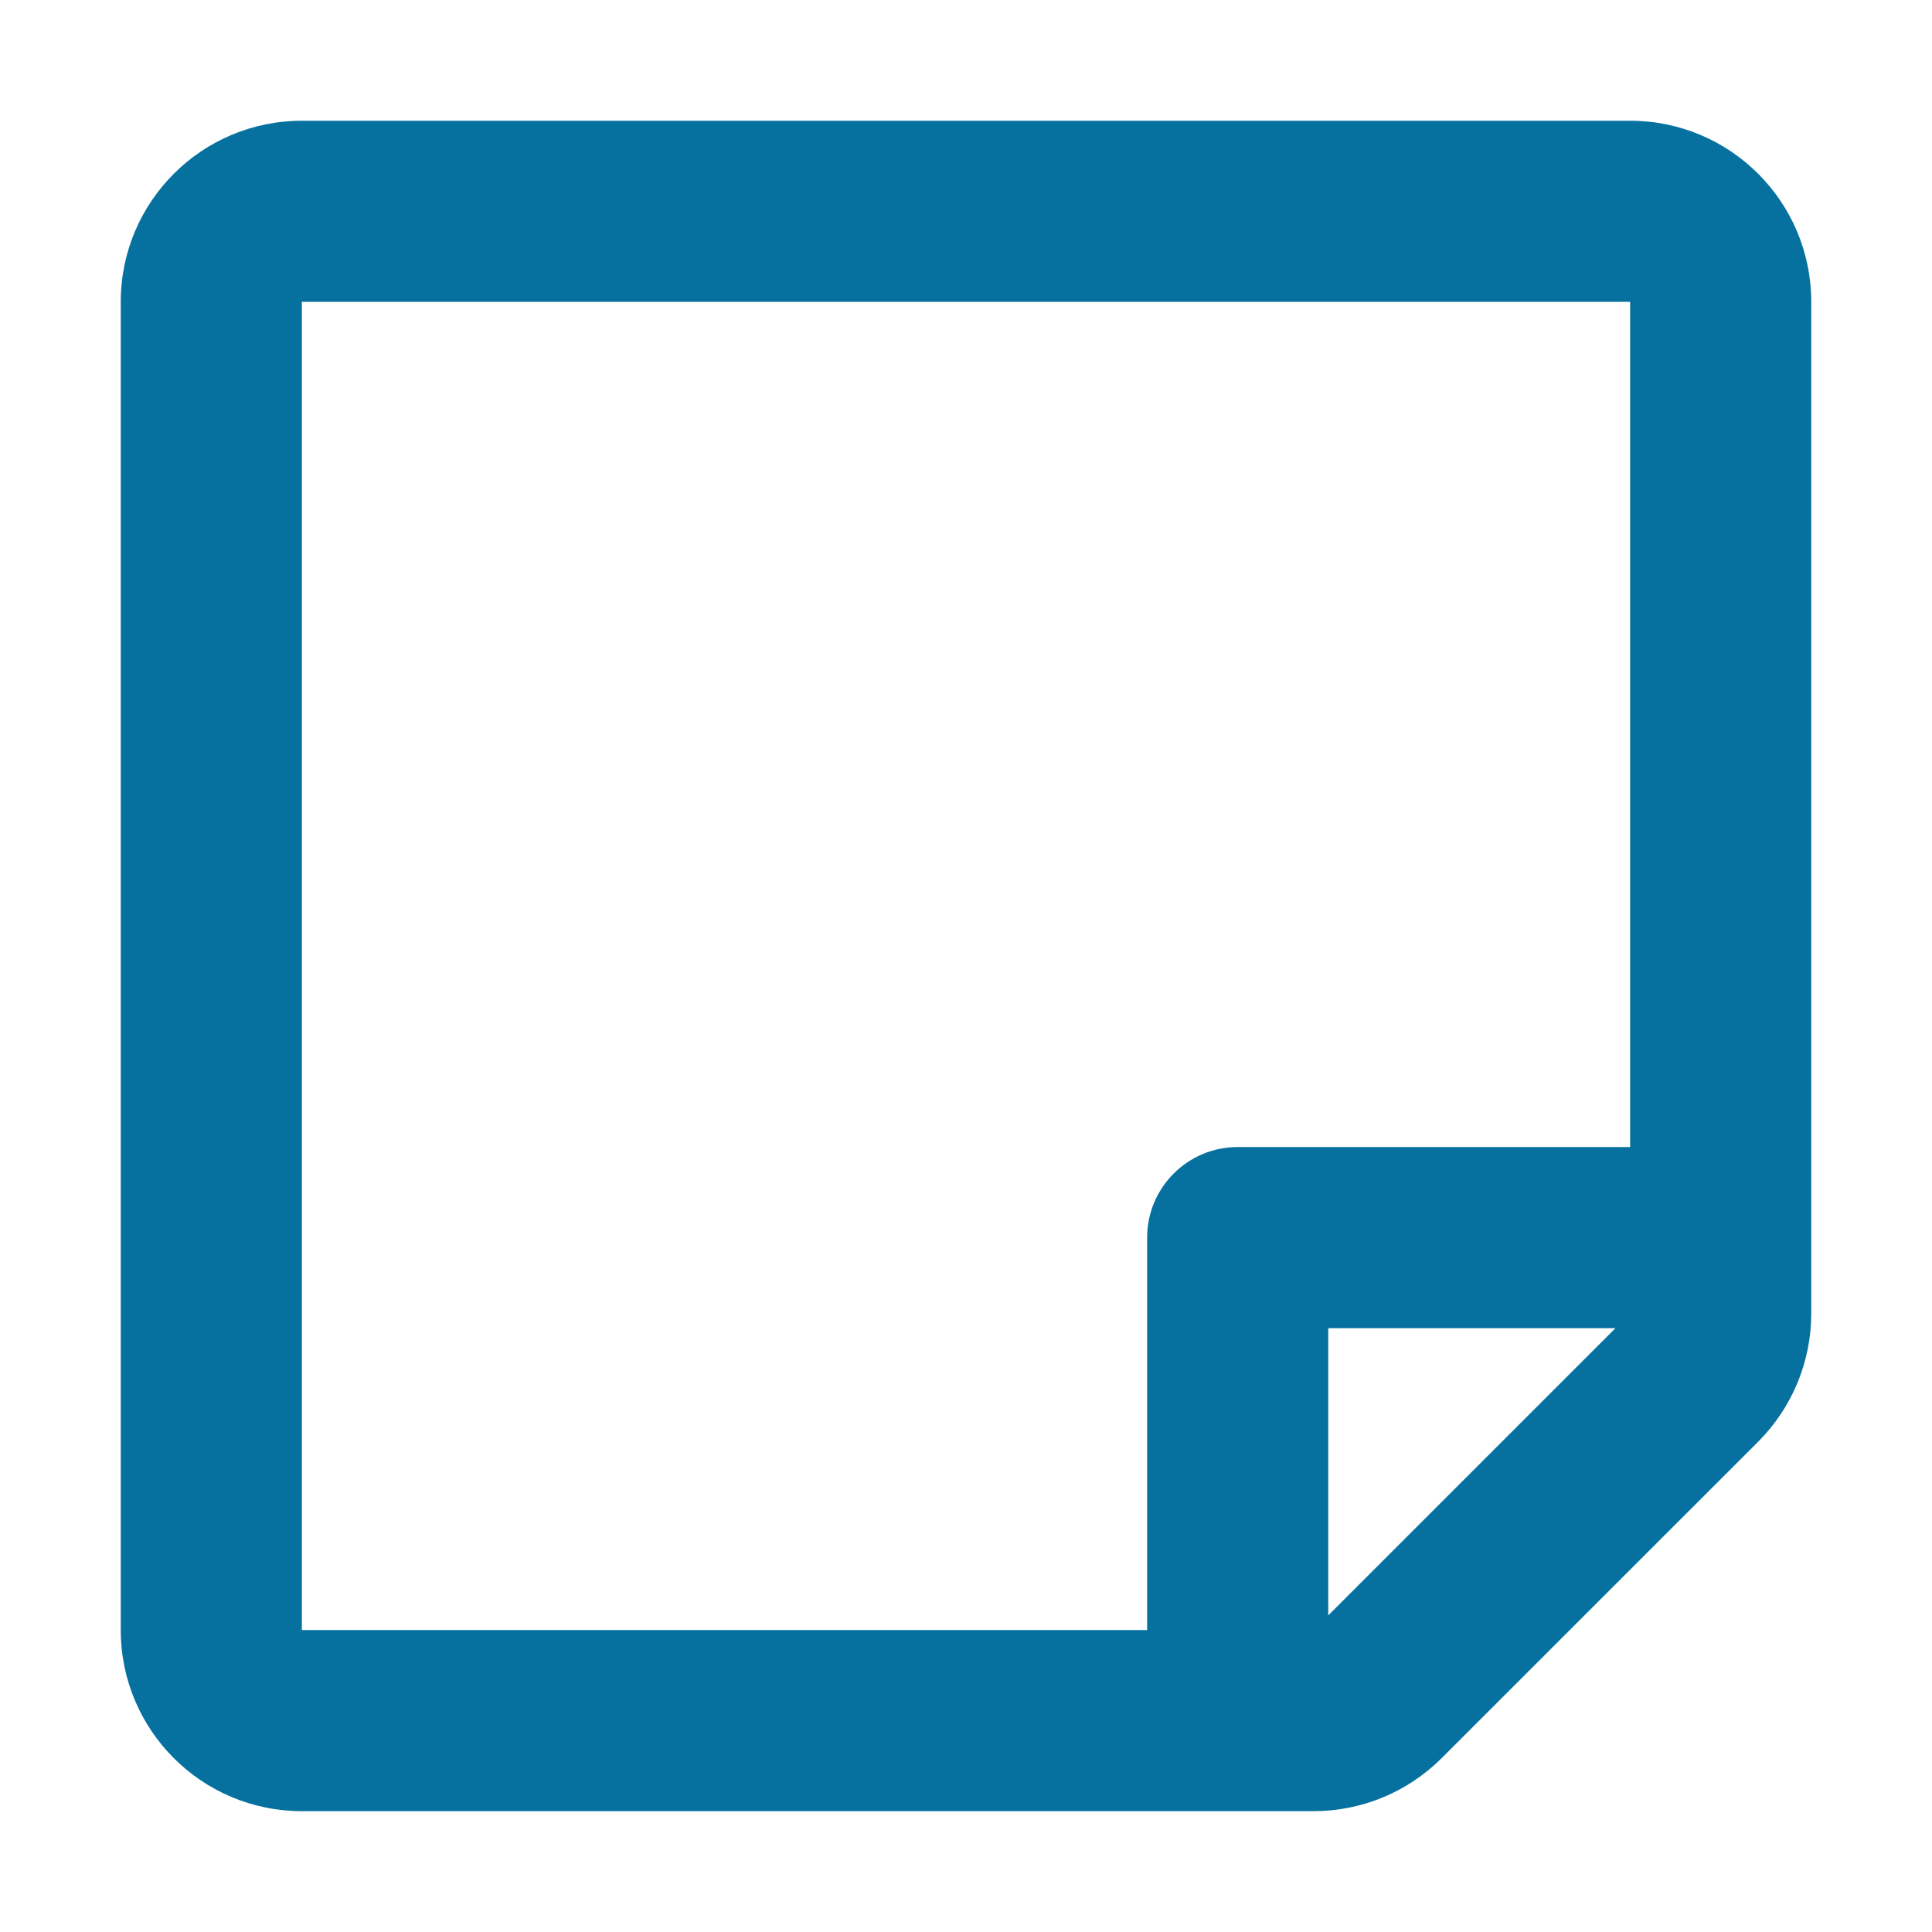 <svg width="24" height="24" viewBox="0 0 24 24" fill="none" xmlns="http://www.w3.org/2000/svg">
<path class="icon" d="M22.5 16.317V3.75C22.5 2.507 21.493 1.5 20.25 1.5H3.75C2.507 1.5 1.5 2.507 1.5 3.75V20.249C1.5 21.492 2.507 22.499 3.75 22.499H16.318C16.915 22.499 17.487 22.262 17.909 21.84L21.841 17.909C22.263 17.486 22.5 16.914 22.5 16.317ZM16.5 20.067V16.499H20.068L16.5 20.067ZM20.25 3.75V14.249H15.375C14.754 14.249 14.25 14.753 14.25 15.374V20.249H3.75V3.75H20.25Z" fill="#06719F"/>
</svg>
